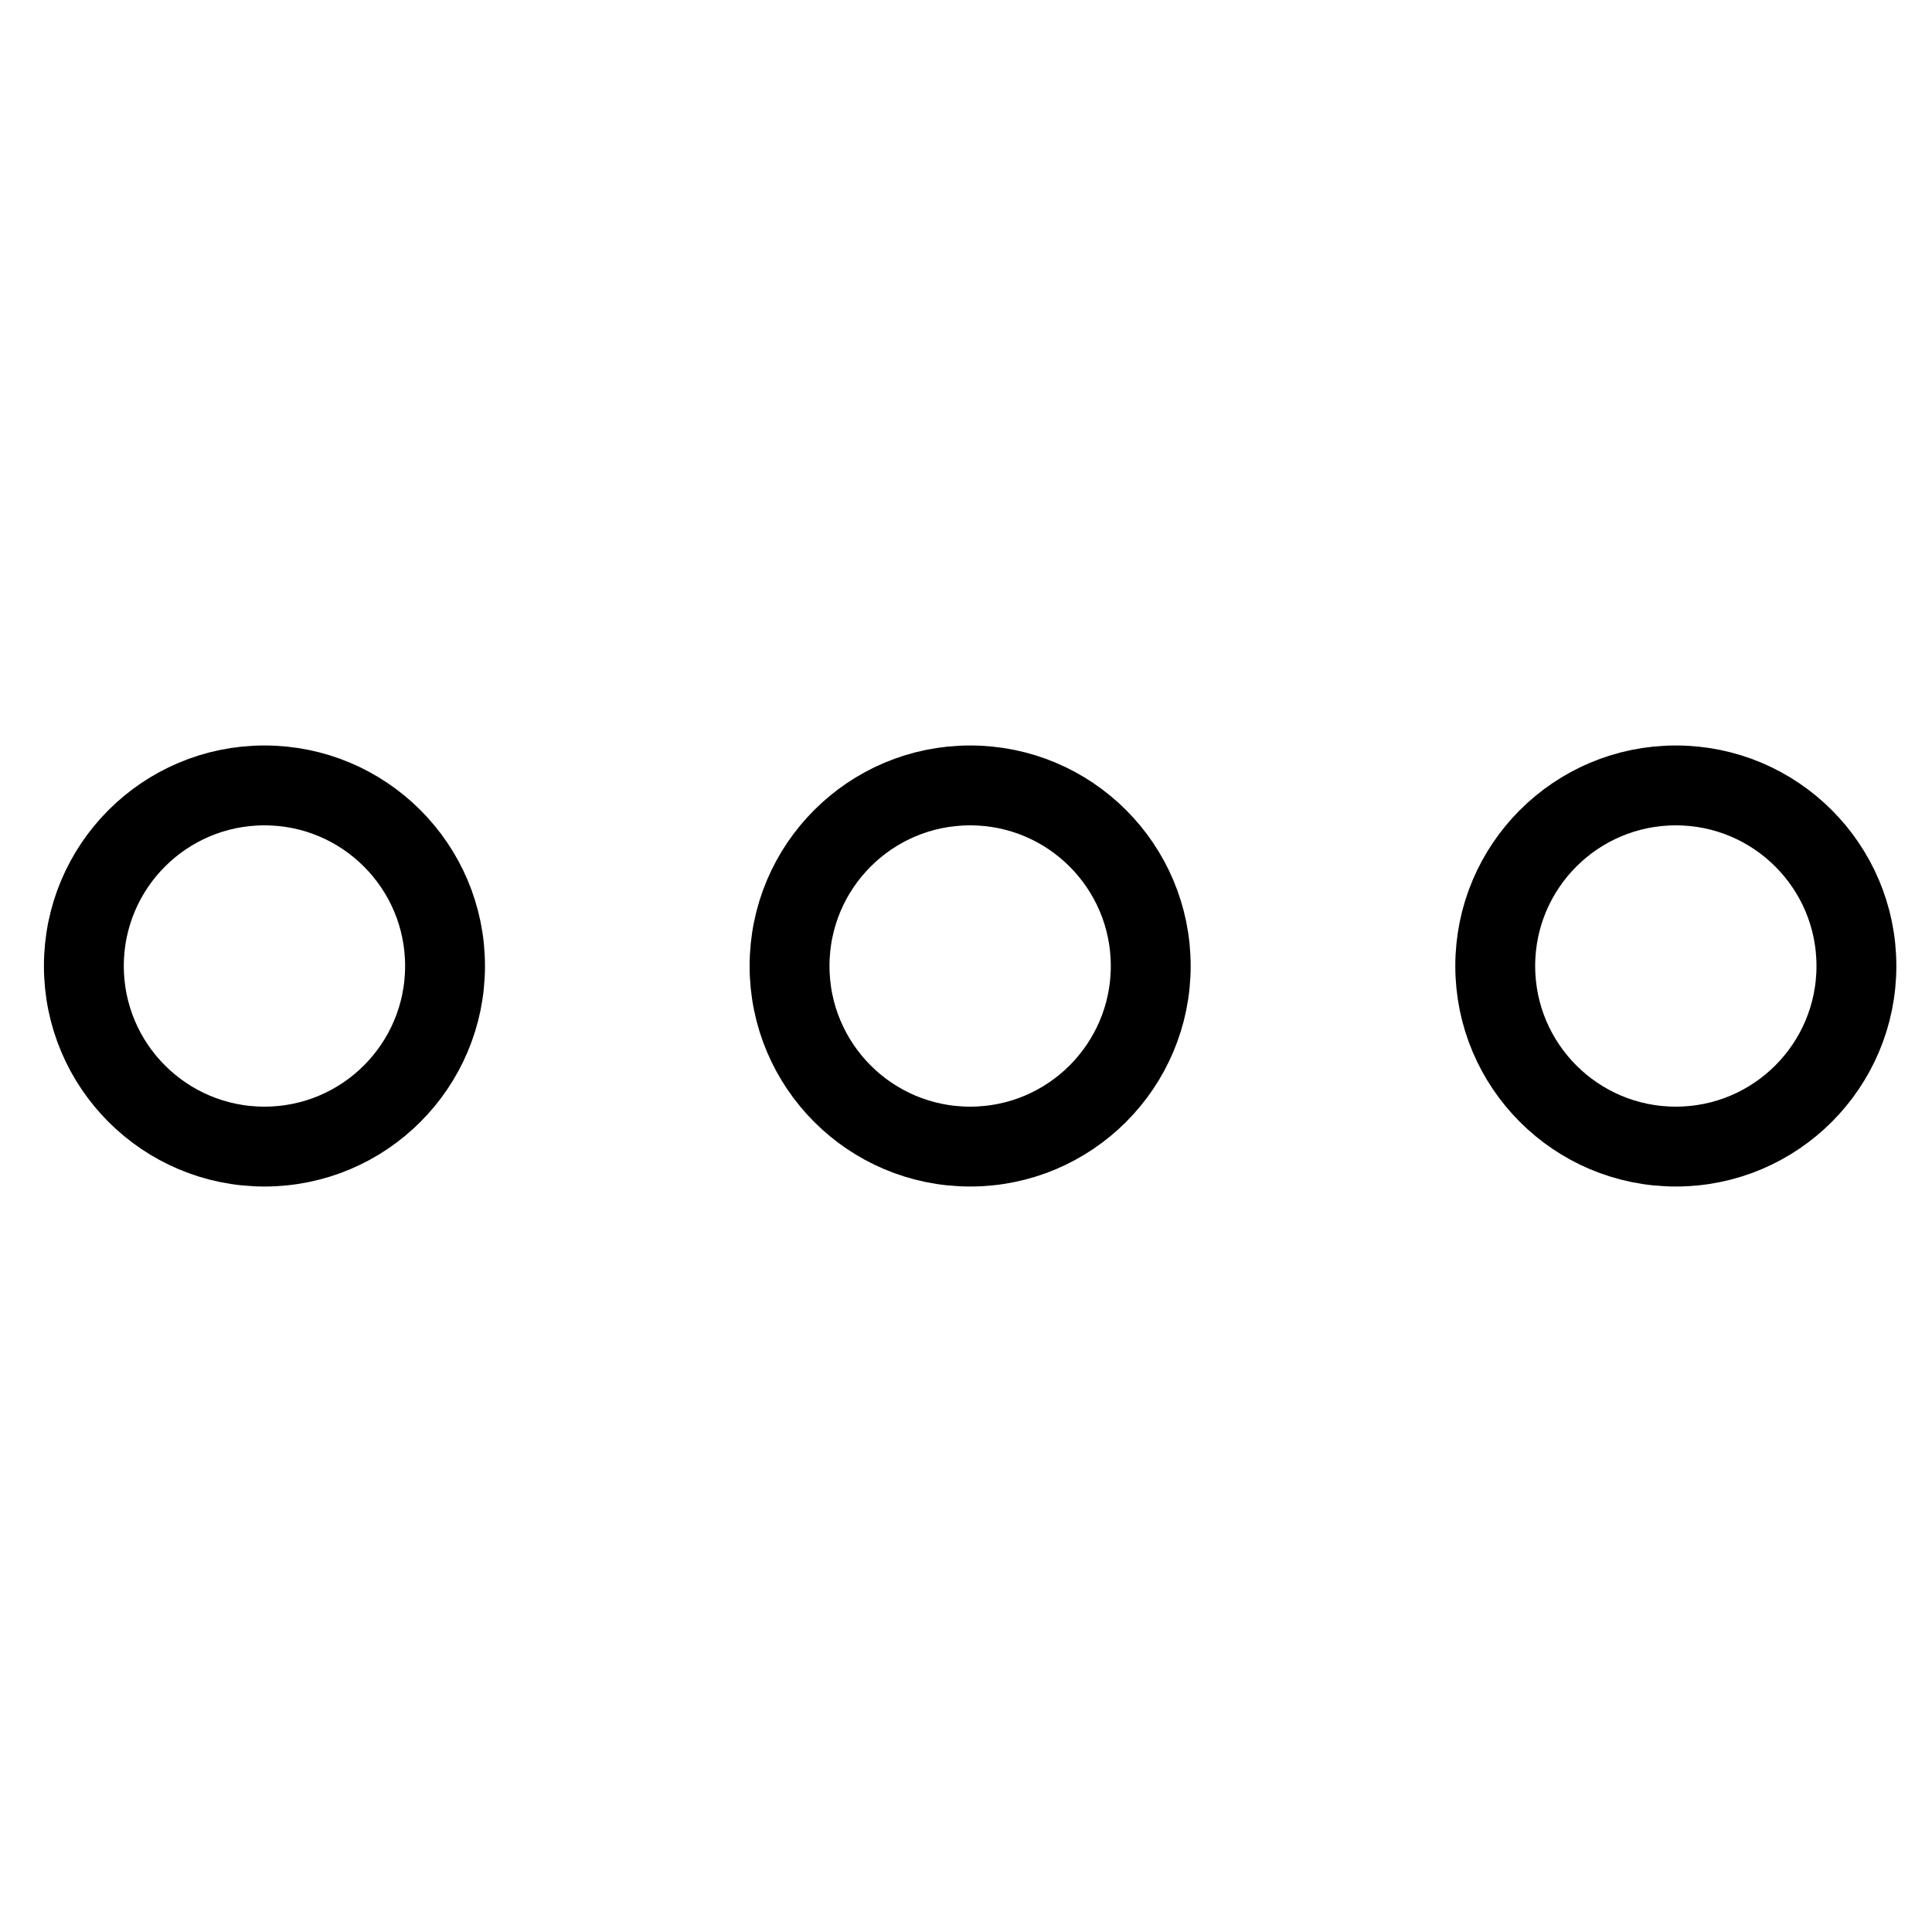 <svg id="Слой_17" data-name="Слой 17" xmlns="http://www.w3.org/2000/svg" viewBox="0 0 1451.34 1451.34"><defs><style>.cls-1{fill:none;stroke:#000;stroke-linecap:round;stroke-linejoin:round;stroke-width:60px;}</style></defs><title>etc</title><circle class="cls-1" cx="198.66" cy="725.67" r="135.66"/><circle class="cls-1" cx="728.78" cy="725.67" r="135.66"/><circle class="cls-1" cx="1258.9" cy="725.67" r="135.66"/></svg>